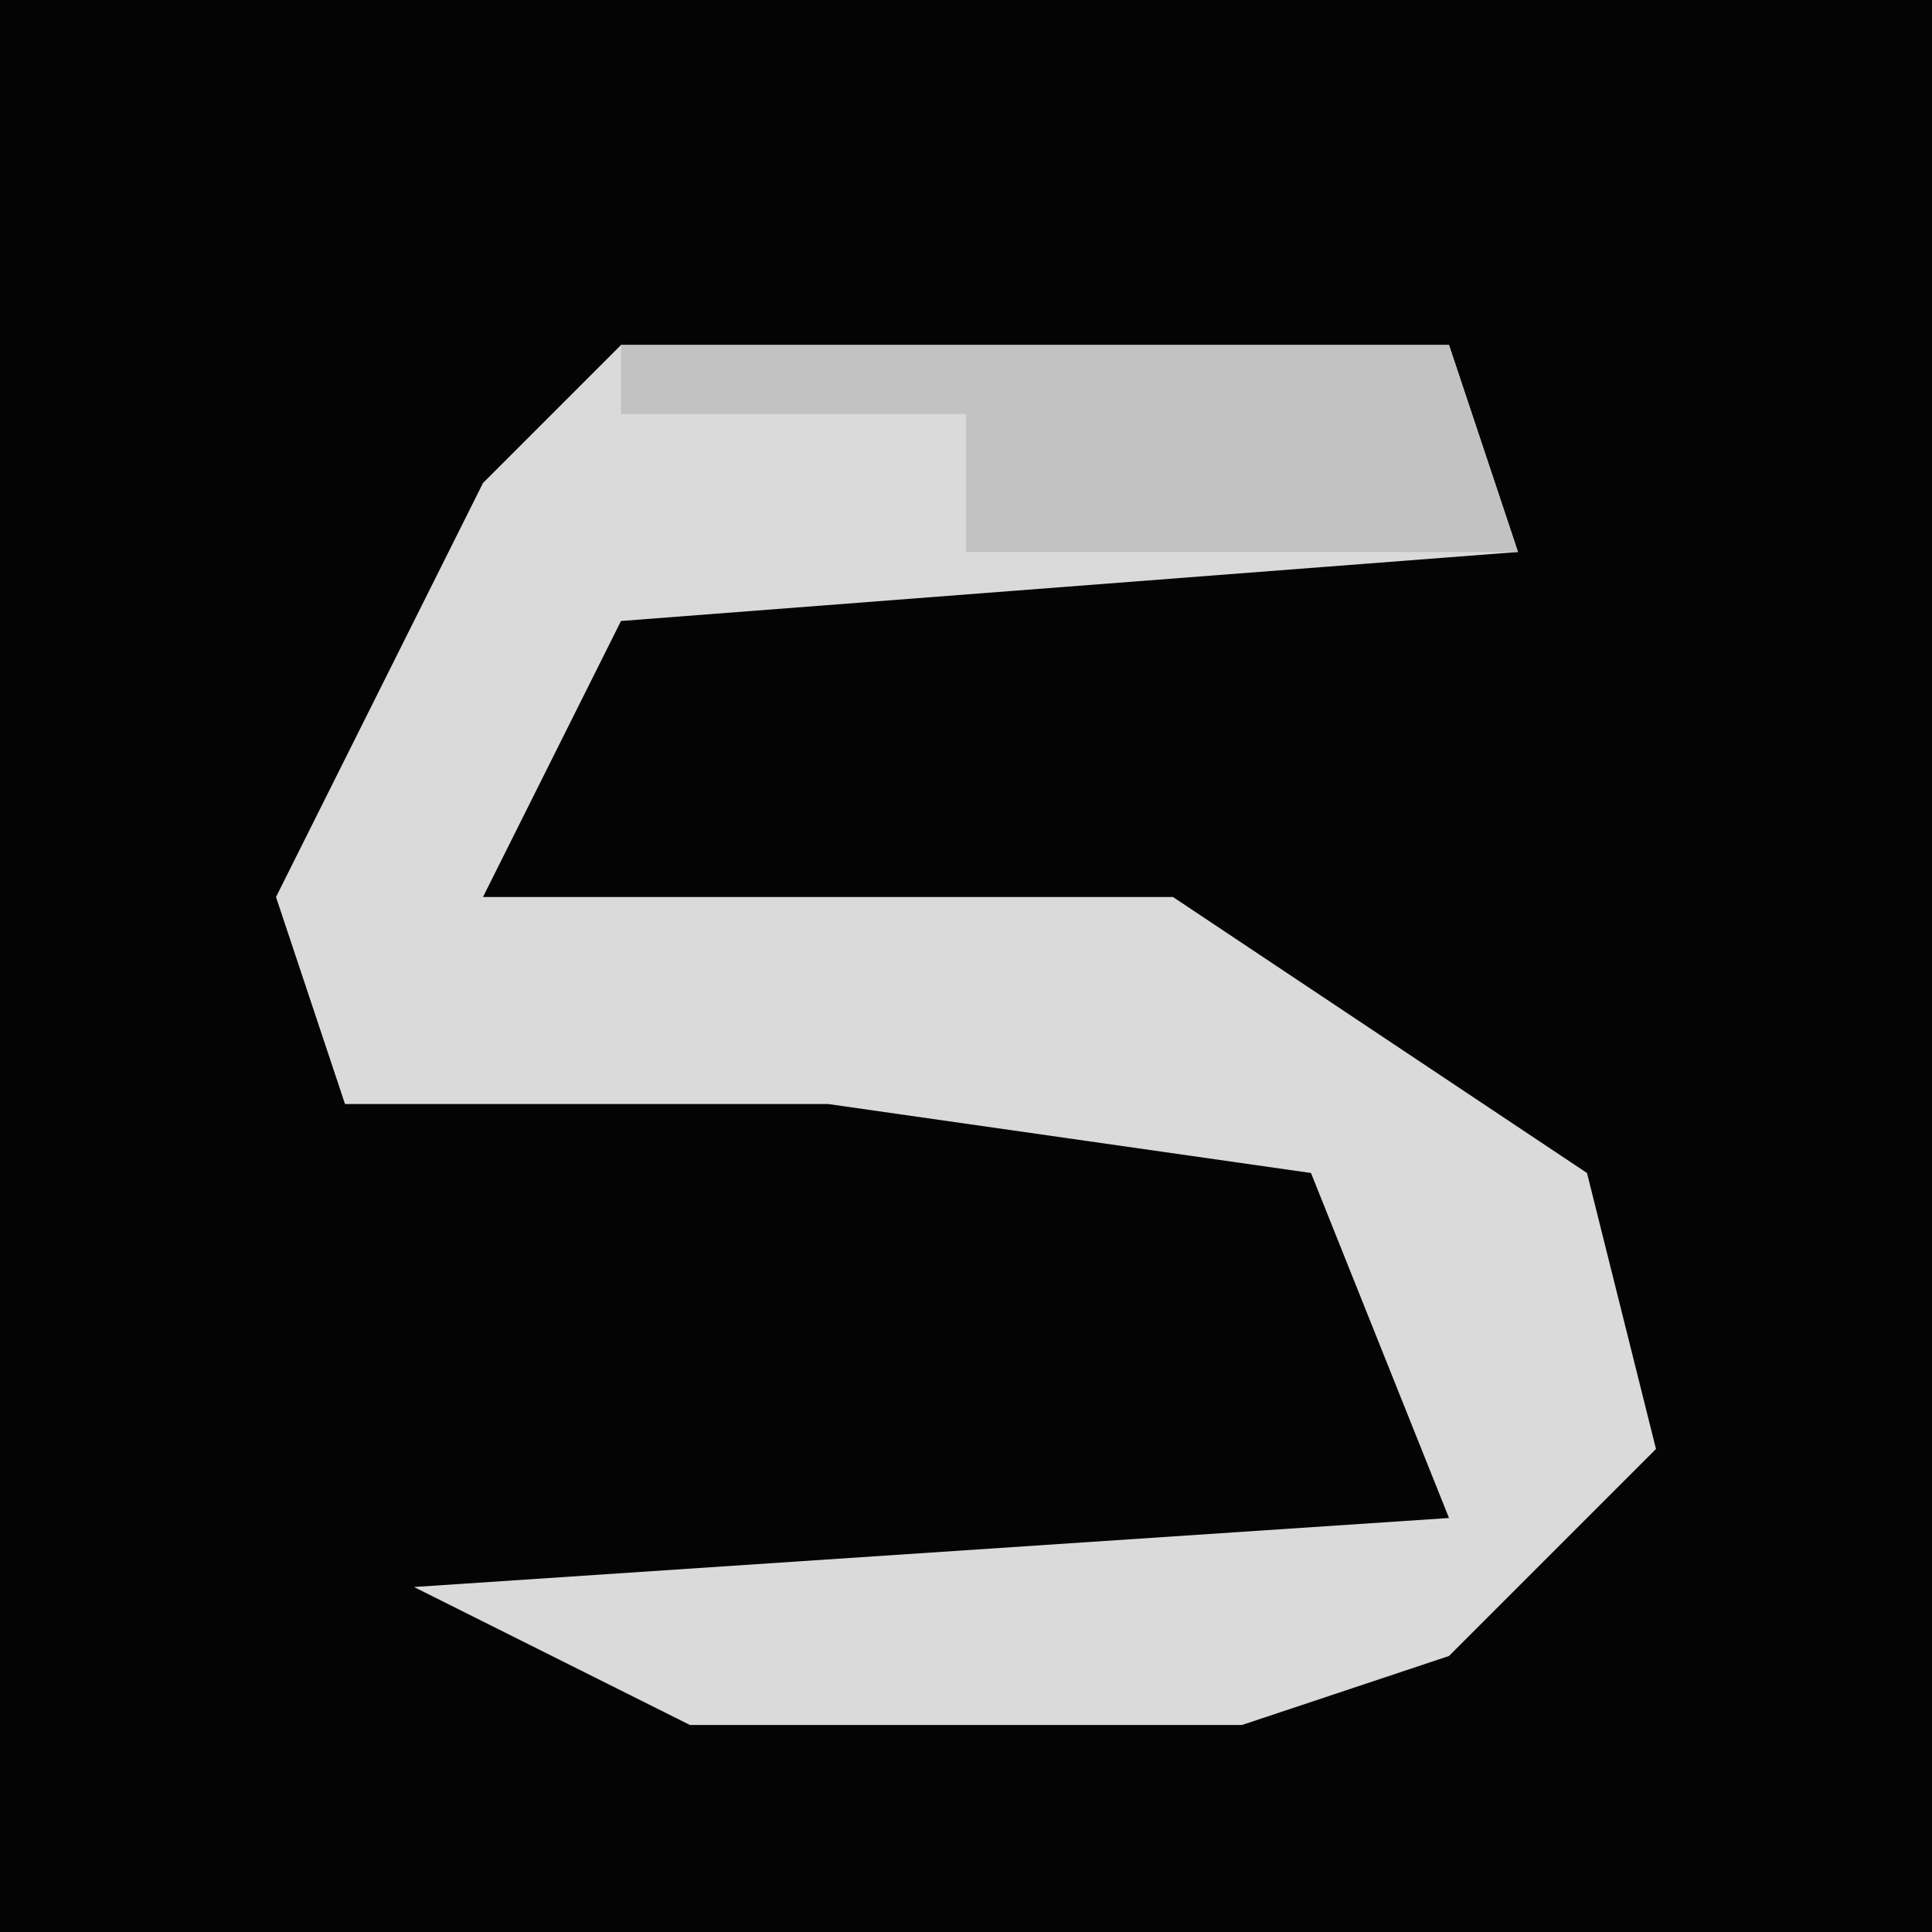 <?xml version="1.0" encoding="UTF-8"?>
<svg version="1.1" xmlns="http://www.w3.org/2000/svg" width="28" height="28">
<path d="M0,0 L28,0 L28,28 L0,28 Z " fill="#040404" transform="translate(0,0)"/>
<path d="M0,0 L12,0 L13,3 L0,4 L-2,8 L8,8 L14,12 L15,16 L12,19 L9,20 L1,20 L-3,18 L12,17 L10,12 L3,11 L-4,11 L-5,8 L-2,2 Z " fill="#DADADA" transform="translate(9,5)"/>
<path d="M0,0 L12,0 L13,3 L5,3 L5,1 L0,1 Z " fill="#C2C2C2" transform="translate(9,5)"/>
</svg>
